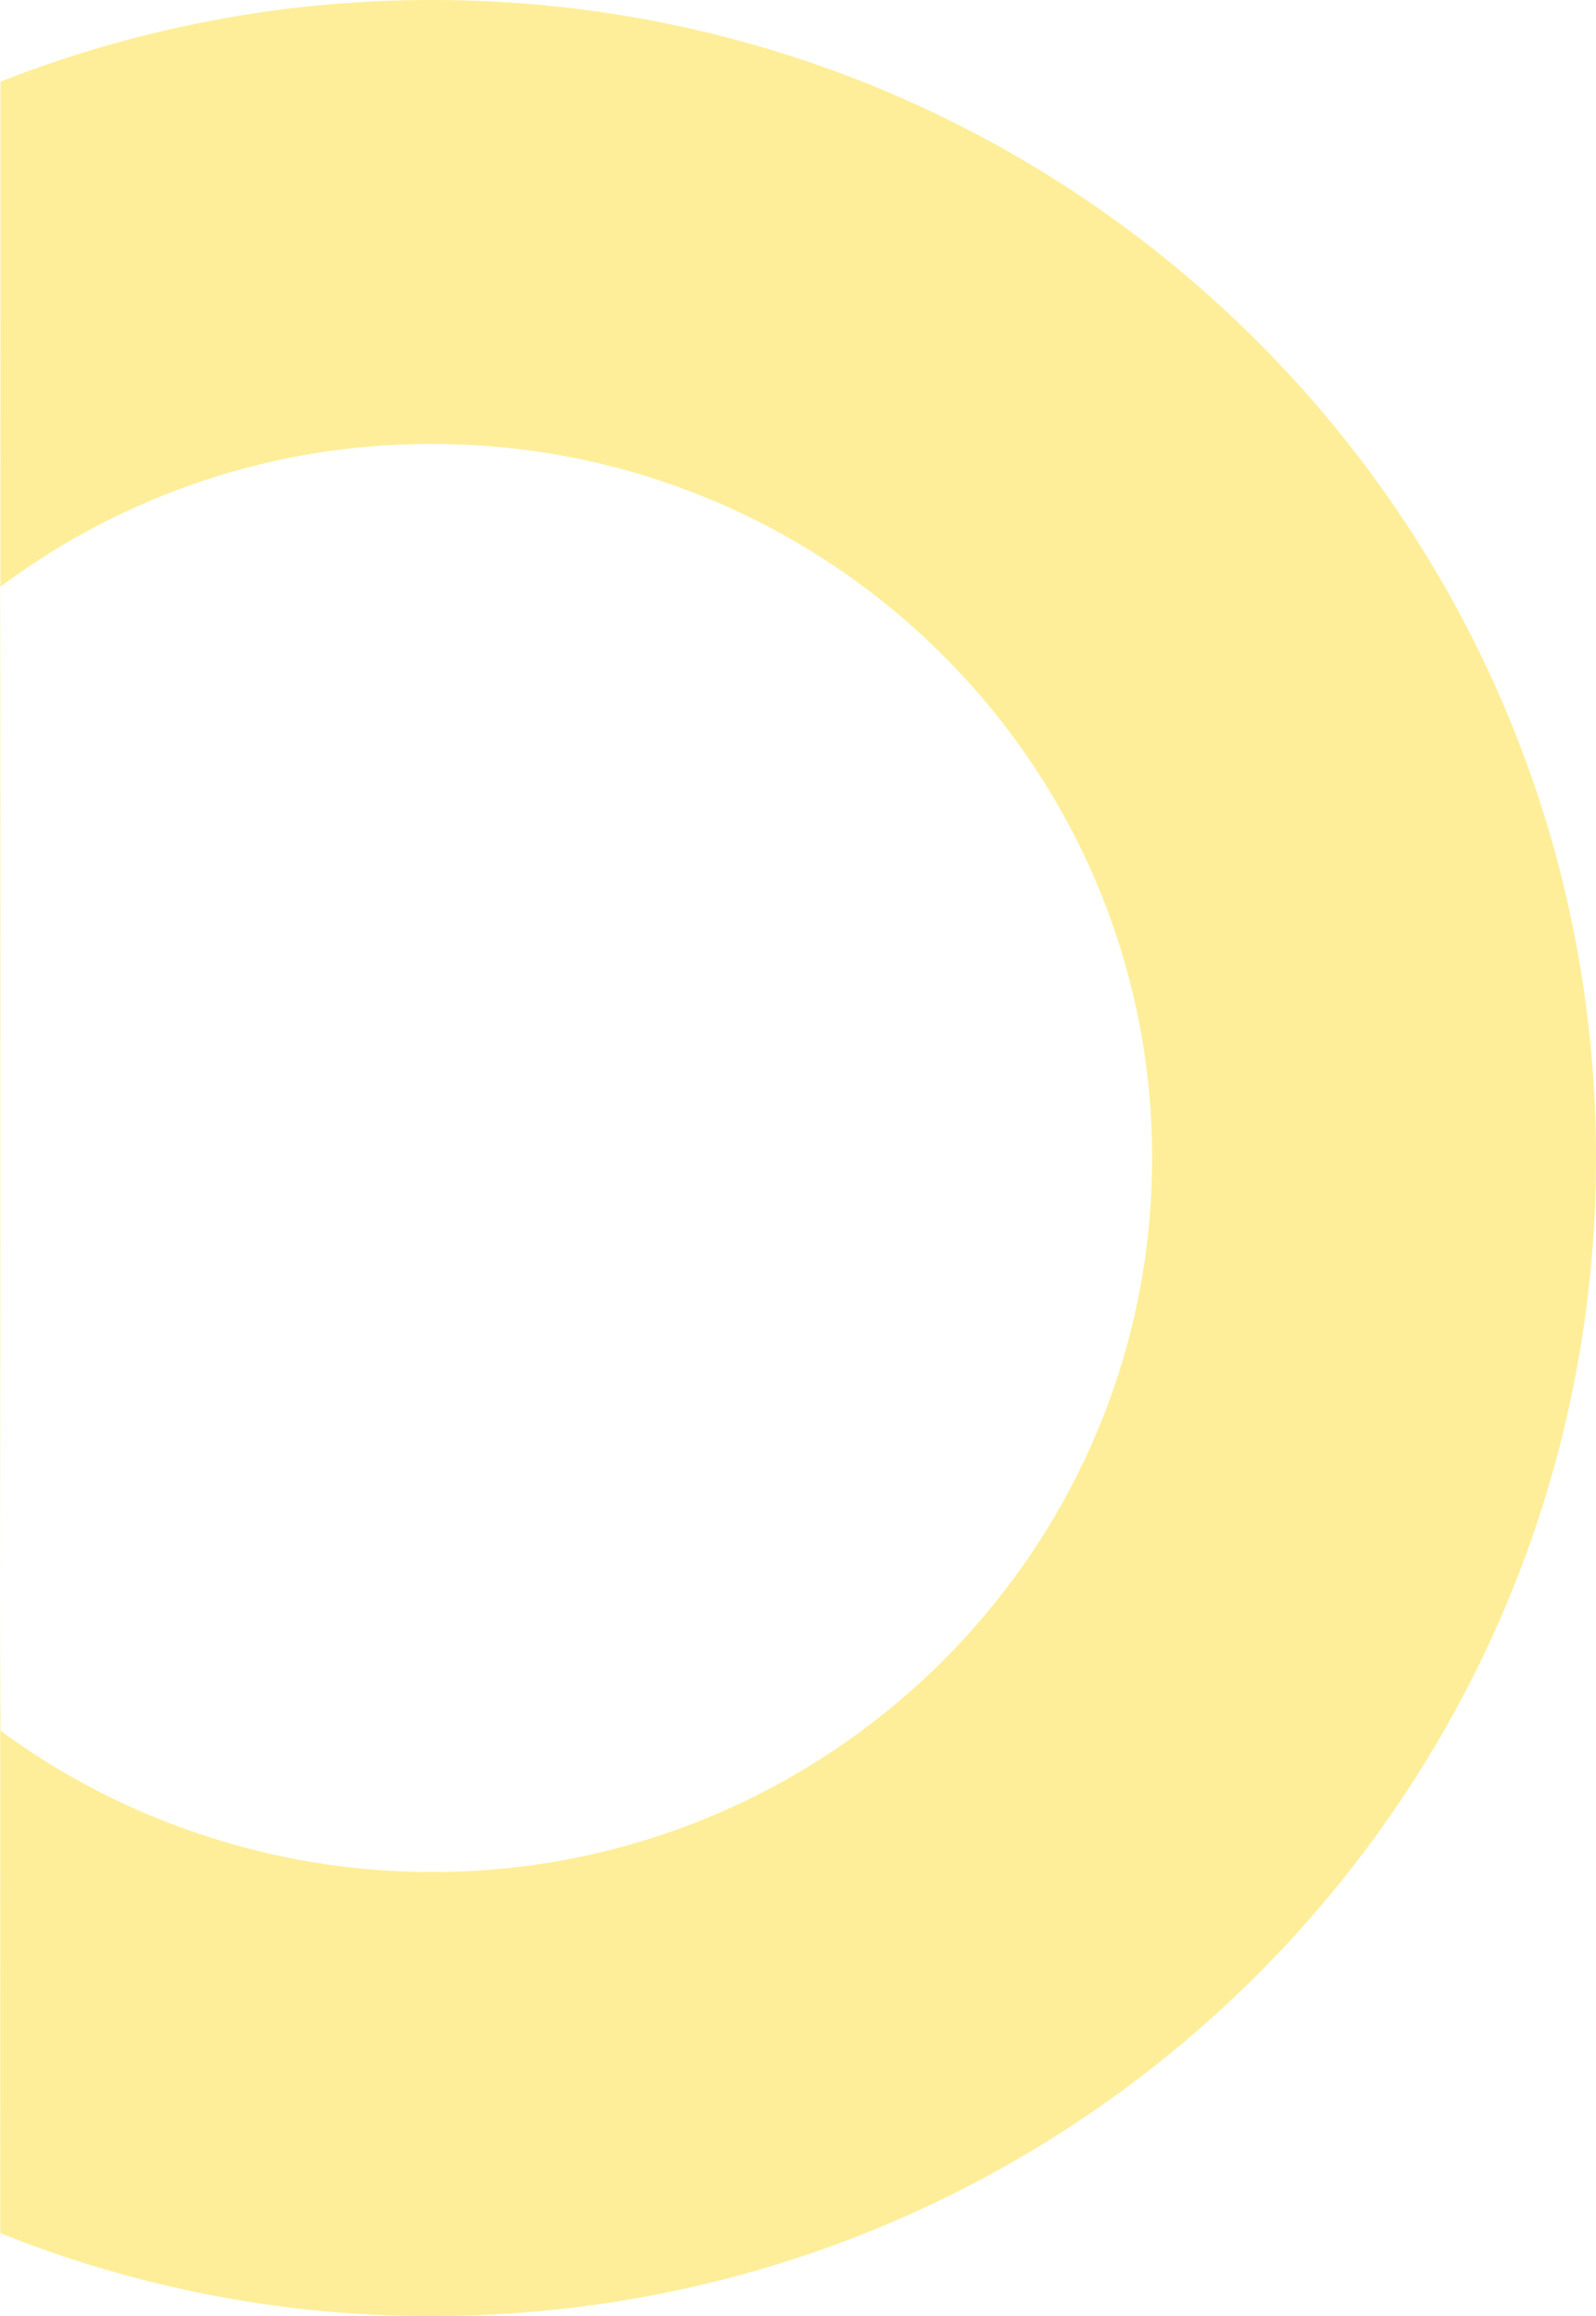 <svg xmlns="http://www.w3.org/2000/svg" width="133.03" height="193" viewBox="0 0 133.03 193"><path d="M97,37A59.8,59.8,0,0,0,61,48.9c-.041-.014-.064,95.273.051,95.348a59.452,59.452,0,0,0,13.343,7.4A60.748,60.748,0,0,0,97,156c33.084,0,60-26.692,60-59.5S130.084,37,97,37M97,0c53.572,0,97,43.2,97,96.5S150.572,193,97,193a95.854,95.854,0,0,1-36.005-6.911c-.016,0,.016-179.269.016-179.281A97.859,97.859,0,0,1,97,0Z" transform="translate(-60.97)" fill="#ffd500" opacity="0.4"/></svg>